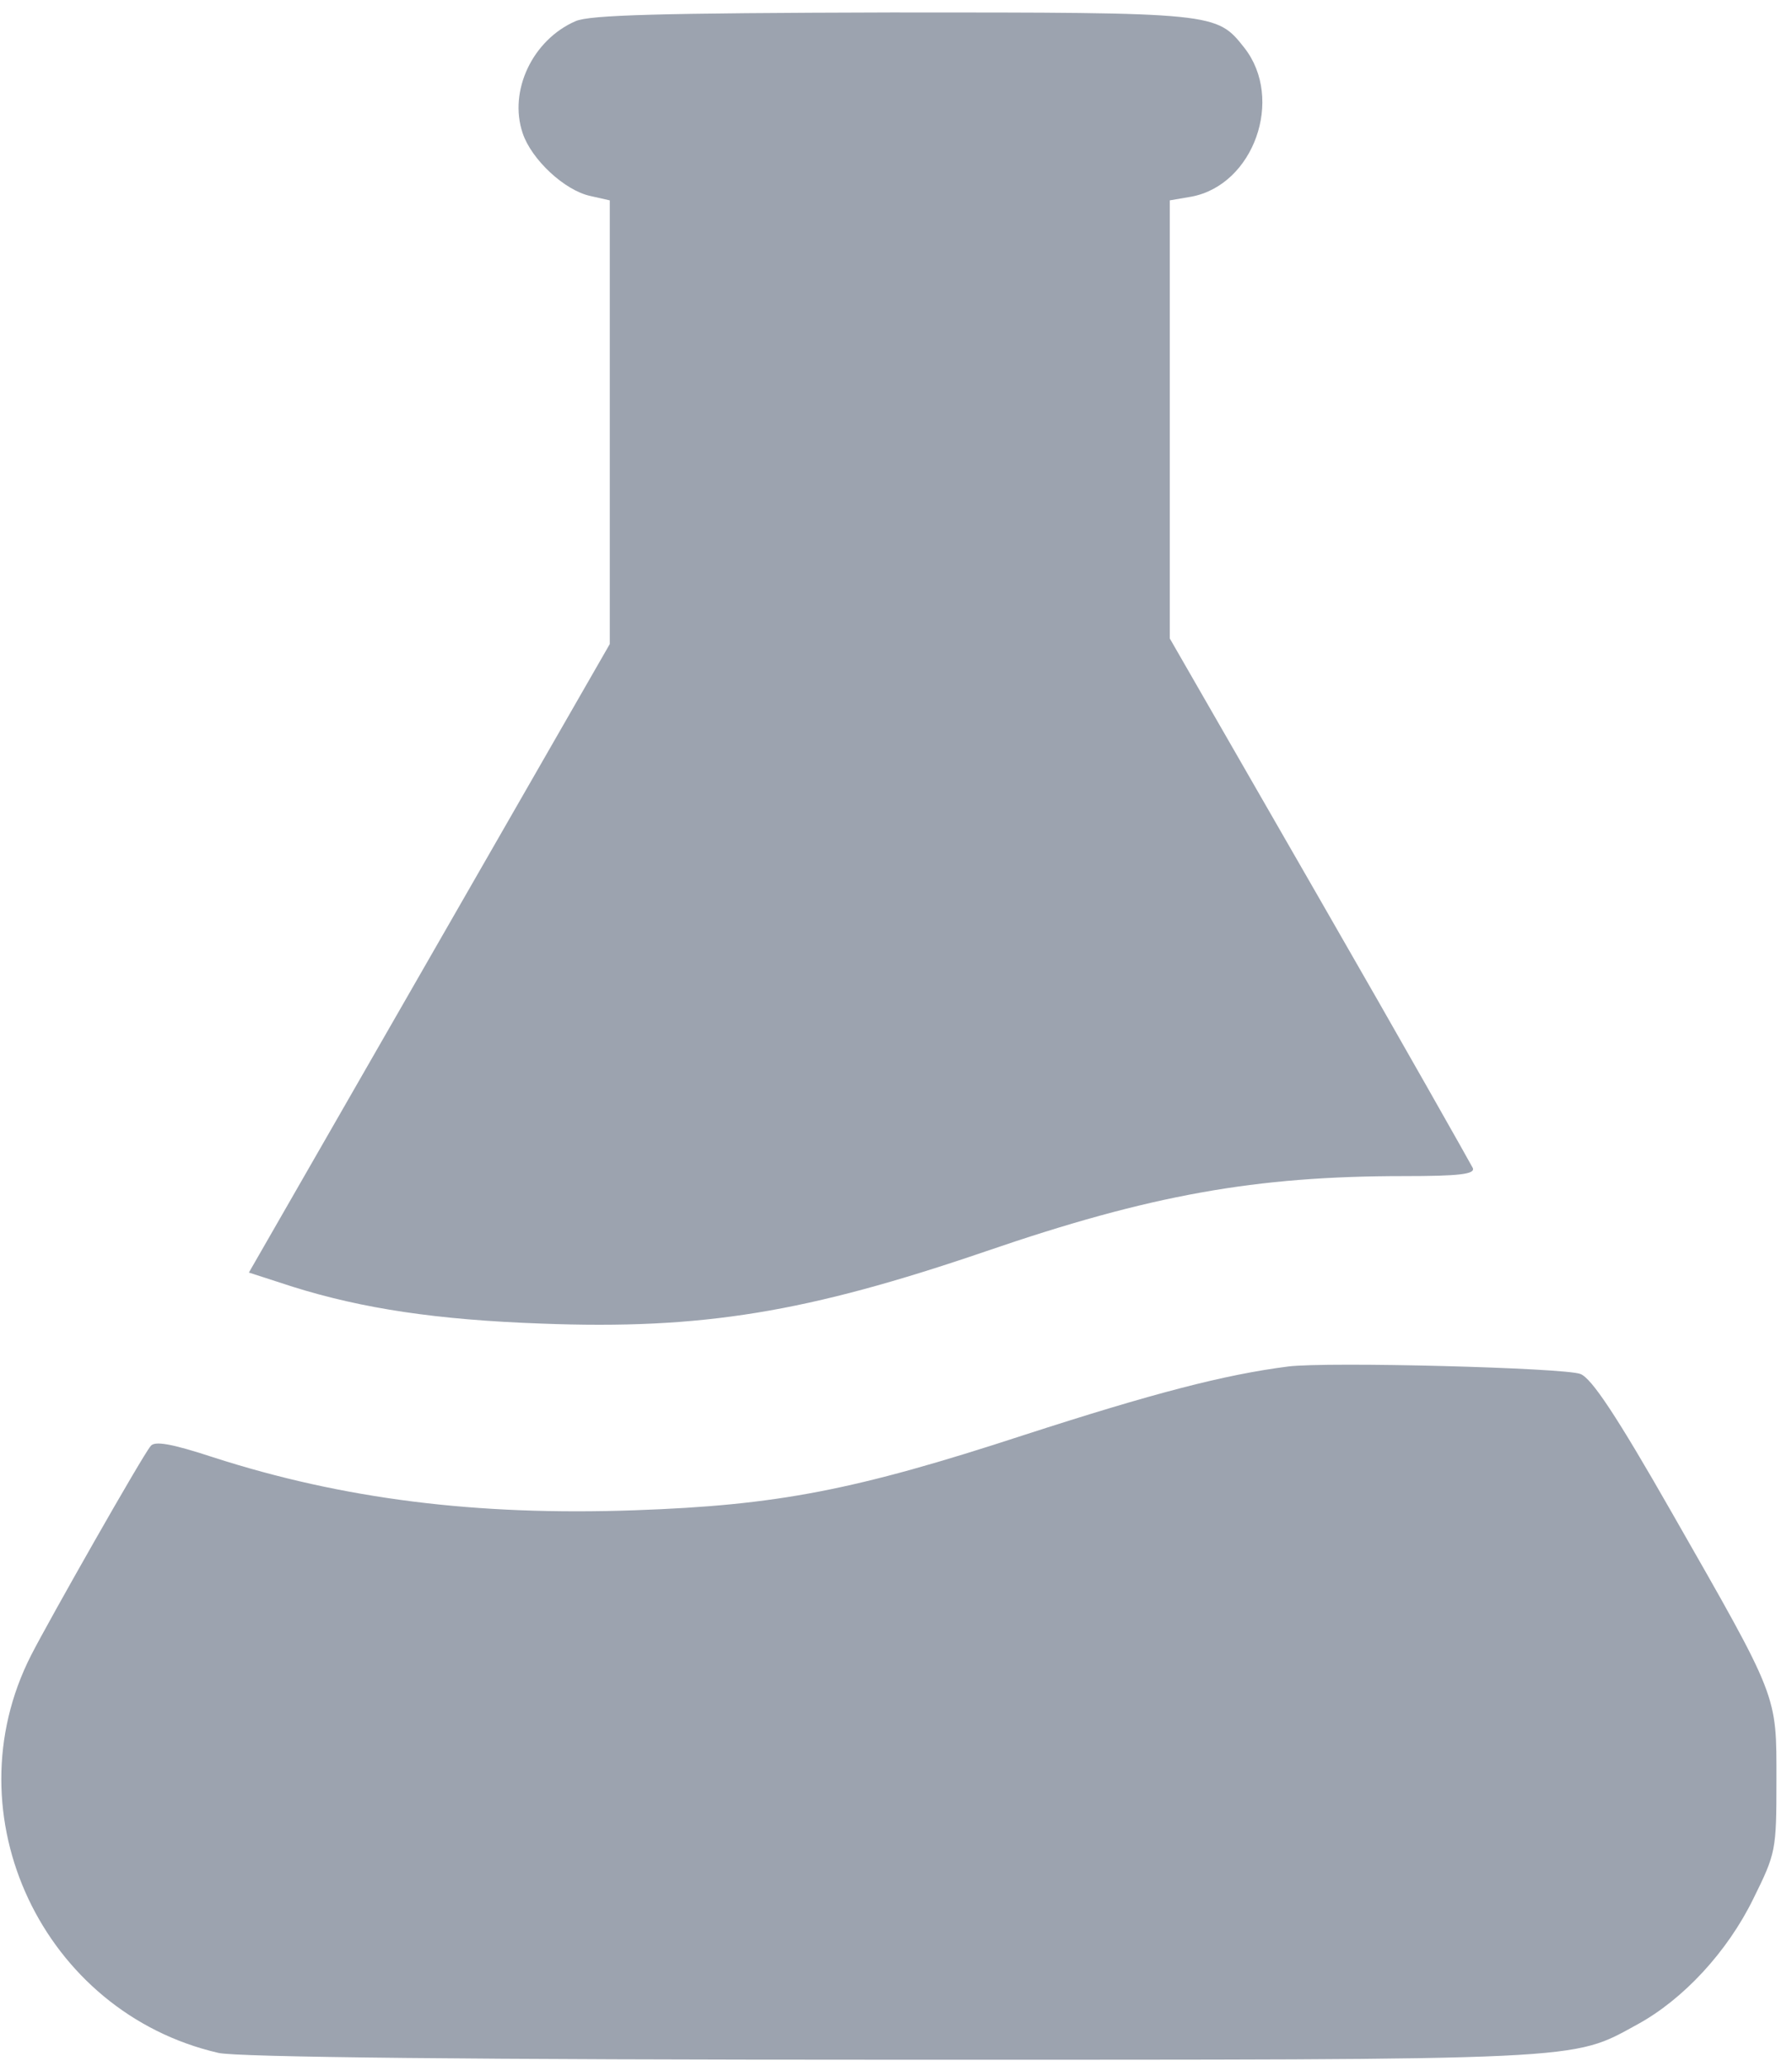 <?xml version="1.0" standalone="no"?>
<!DOCTYPE svg PUBLIC "-//W3C//DTD SVG 20010904//EN"
 "http://www.w3.org/TR/2001/REC-SVG-20010904/DTD/svg10.dtd">
<svg version="1.0" xmlns="http://www.w3.org/2000/svg"
 width="288pt" height="332pt" viewBox="0 0 288 332"
 preserveAspectRatio="xMidYMid meet">

<g transform="translate(0,332) scale(0.1,-0.1)"
fill="#9ca3af" stroke="none">
<path d="M925 3286 c-69 -30 -108 -112 -85 -180 14 -42 67 -92 109 -101 l31
-7 0 -356 0 -357 -290 -505 -290 -505 71 -23 c112 -35 231 -53 399 -59 259
-10 427 18 714 116 265 91 434 121 672 121 89 0 115 3 111 13 -3 6 -113 201
-246 432 l-241 419 0 352 0 352 35 6 c100 19 149 157 85 239 -45 57 -45 57
-567 57 -375 -1 -485 -4 -508 -14z"/>
<path d="M2070 1124 c-102 -13 -217 -43 -424 -110 -272 -89 -397 -113 -626
-121 -255 -9 -469 18 -677 85 -67 22 -95 27 -101 18 -13 -15 -164 -281 -192
-336 -131 -257 19 -574 301 -639 28 -7 418 -11 1079 -11 1130 0 1094 -2 1202
57 73 40 144 116 186 202 36 73 37 77 37 190 0 139 4 129 -168 430 -89 156
-129 216 -147 223 -25 10 -406 20 -470 12z"/>
</g>
</svg>
